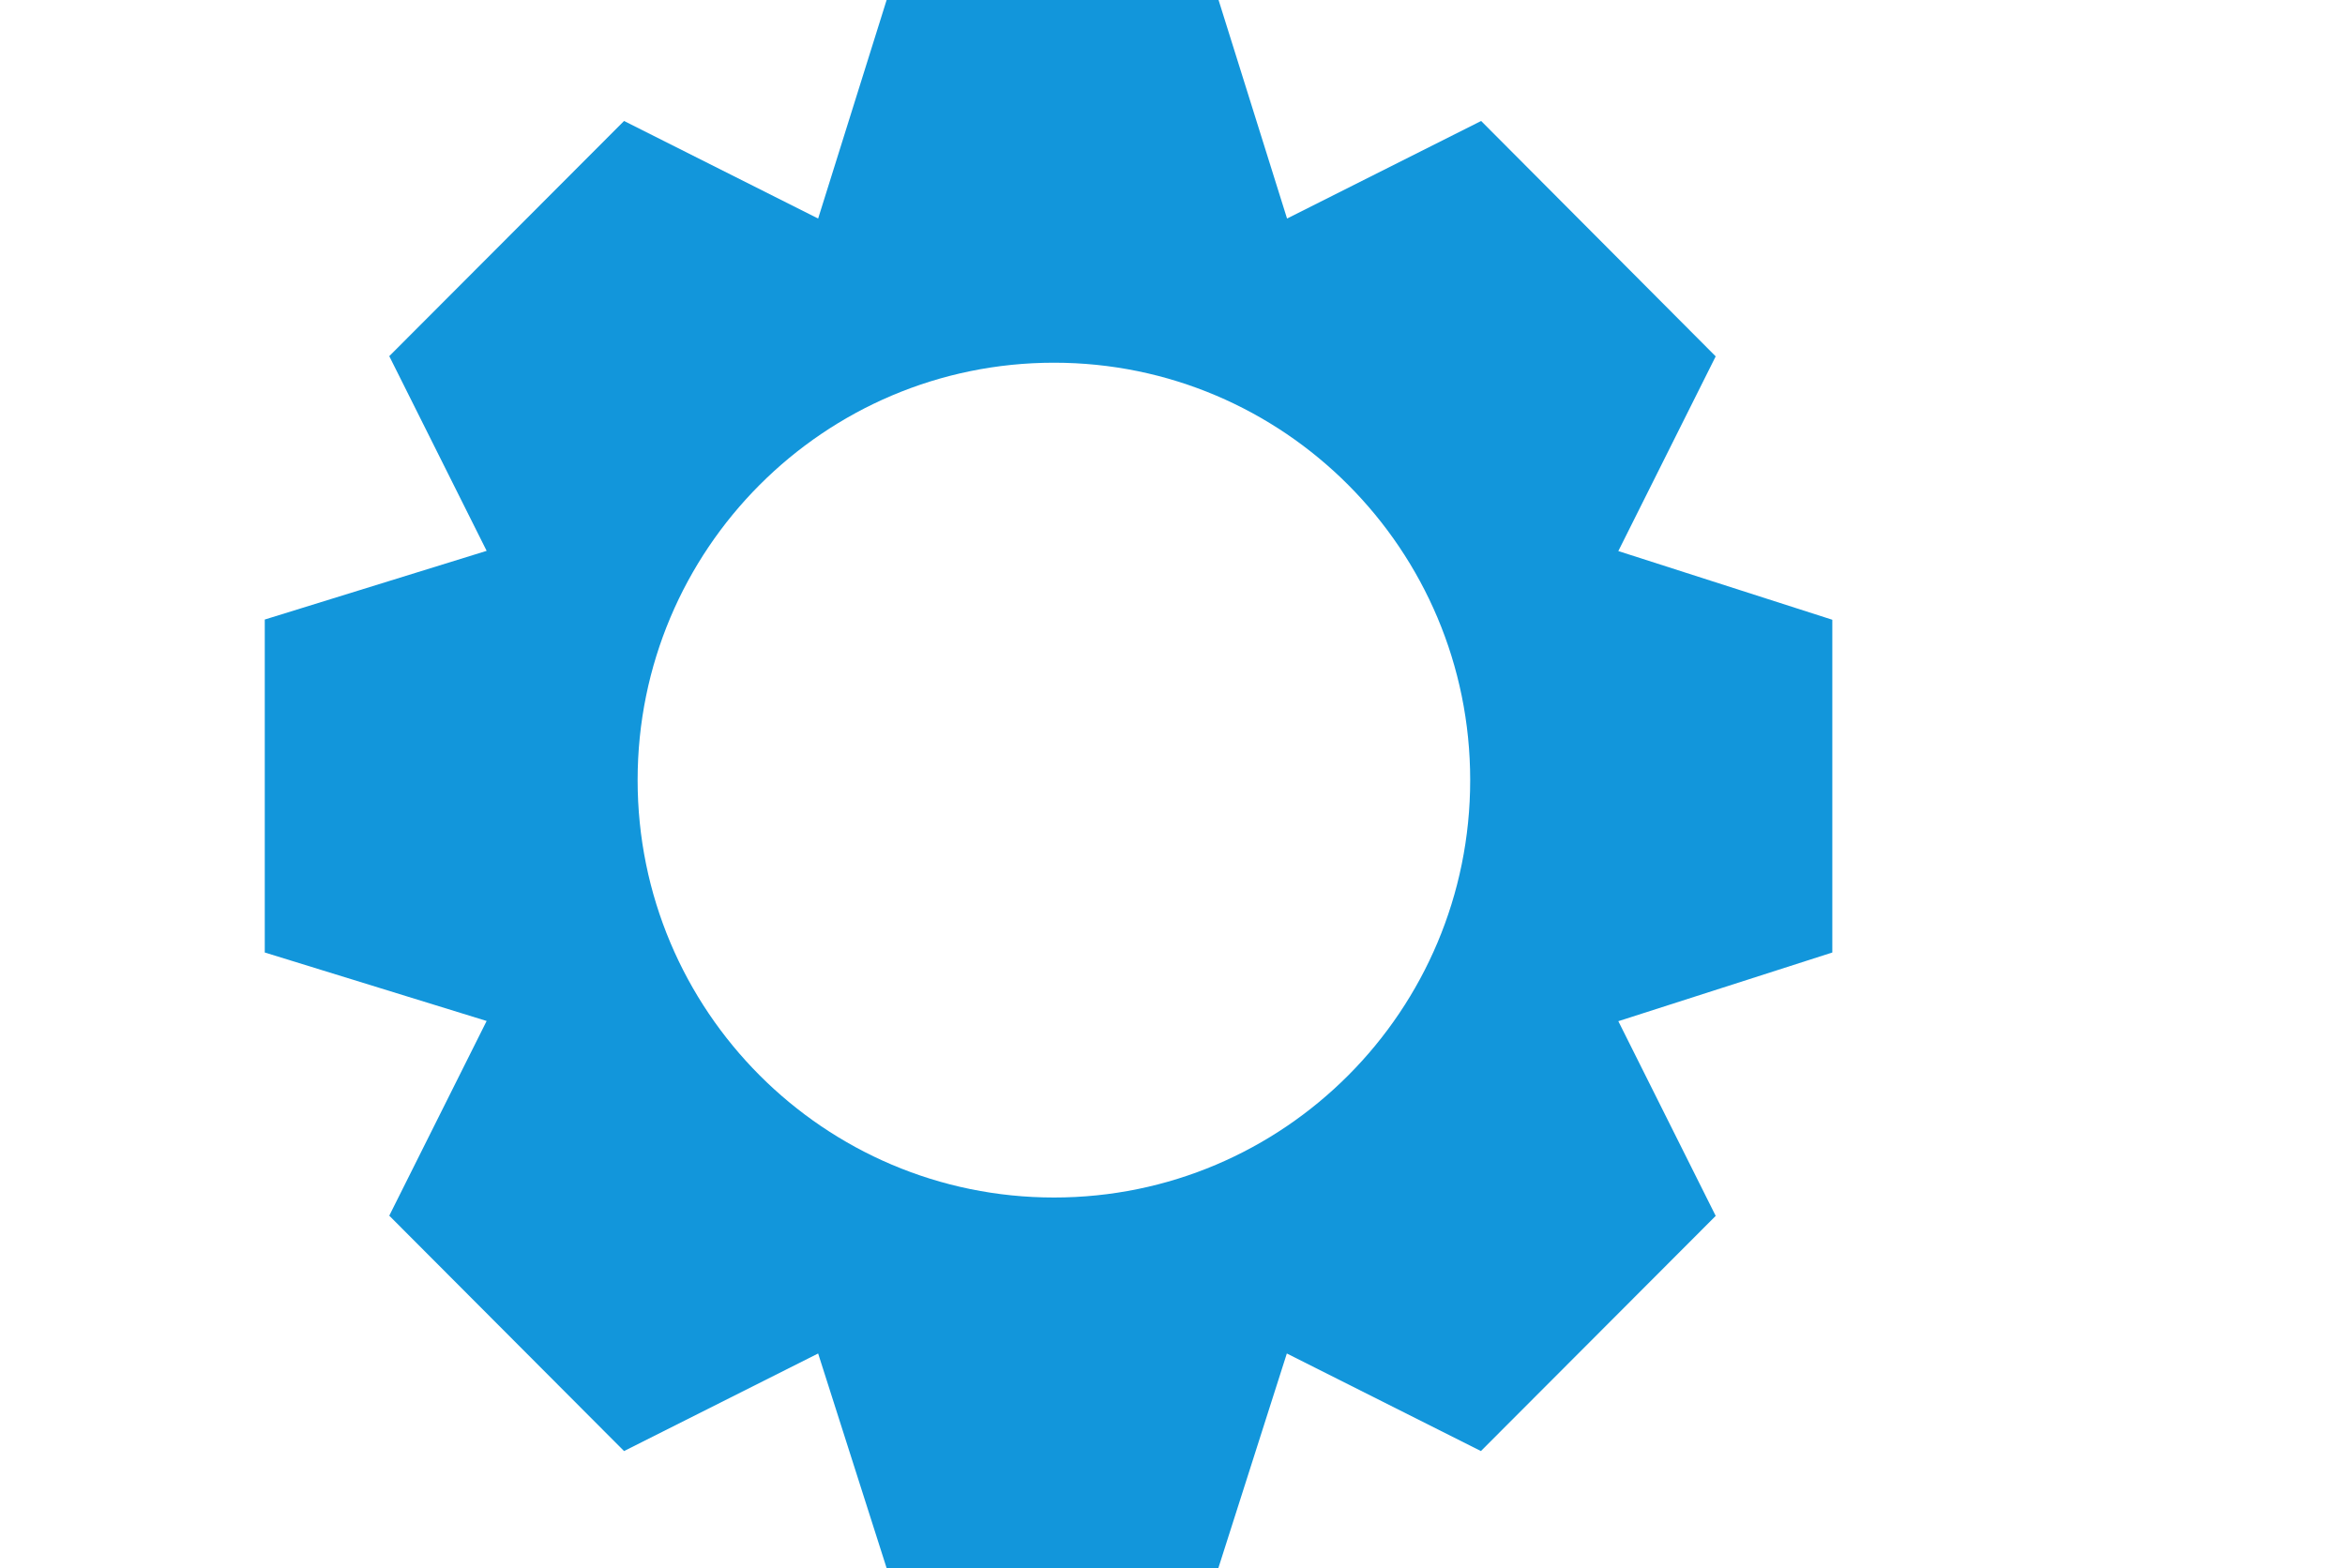 <?xml version="1.0" standalone="no"?><!DOCTYPE svg PUBLIC "-//W3C//DTD SVG 1.1//EN" "http://www.w3.org/Graphics/SVG/1.1/DTD/svg11.dtd"><svg t="1501475652319" class="icon" style="" viewBox="0 0 1531 1024" version="1.1" xmlns="http://www.w3.org/2000/svg" p-id="10765" xmlns:xlink="http://www.w3.org/1999/xlink" width="47.844" height="32"><defs><style type="text/css"></style></defs><path d="M 1196.29 622 l -139.714 44.857 l 63.571 127.143 l -153.286 153.571 l -126.714 -63.714 l -44.714 140.143 H 578.857 l -44.714 -140.143 l -126.714 63.714 l -153.286 -153.714 l 63.571 -127.143 L 172.857 622 V 404.571 l 144.857 -44.857 l -63.571 -127.143 L 407.429 79 l 126.714 63.714 L 578.857 0 h 216.714 l 44.714 142.714 l 126.714 -63.714 L 1120.14 232.714 l -63.571 127.143 l 139.714 44.857 v 217.286 Z M 688.143 236.857 c -150.143 0 -271.857 122 -271.857 272.571 s 121.714 272.571 271.857 272.571 c 150.143 0 271.714 -122 271.714 -272.571 S 838.143 236.857 688.143 236.857 Z" fill="#1296db" p-id="10766"></path></svg>